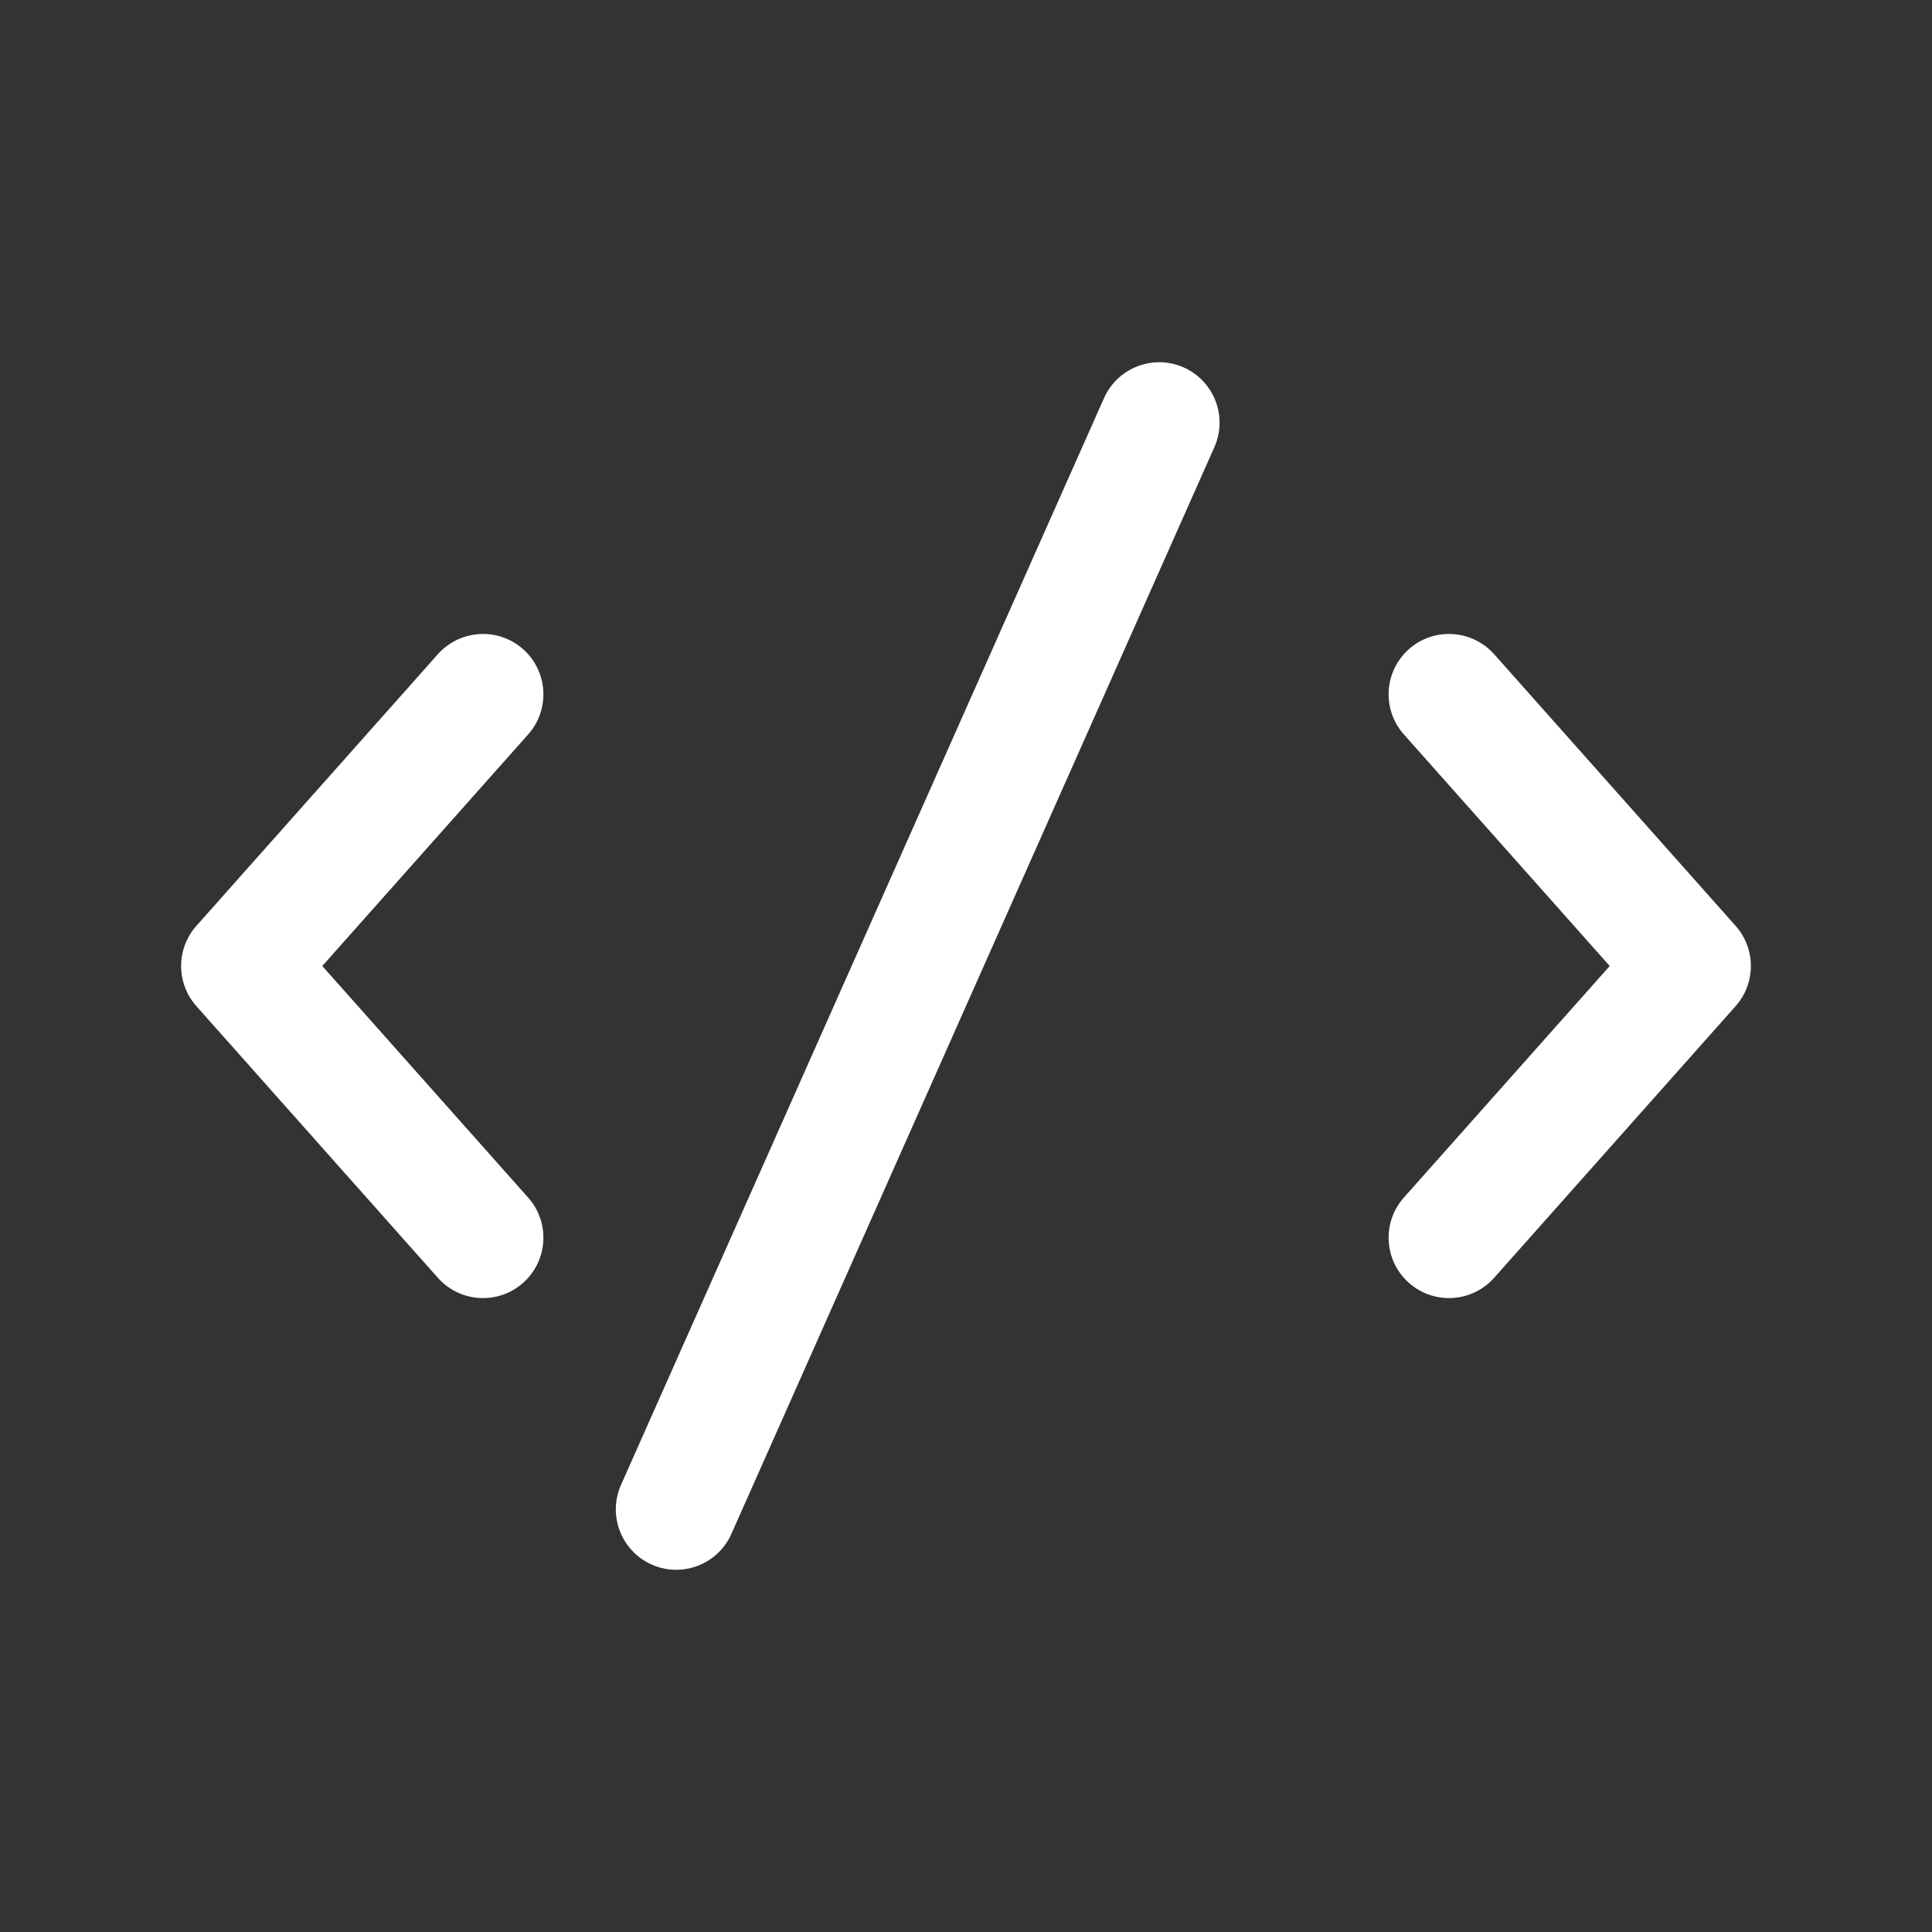 <svg width="16" height="16" viewBox="0 0 16 16" fill="none" xmlns="http://www.w3.org/2000/svg">
<rect x="0" y="0" width="16" height="16" fill="#333333" stroke="none"/>
<path d="M9.803 3.043C10.055 3.155 10.169 3.451 10.057 3.703L6.057 12.703C5.945 12.956 5.649 13.069 5.397 12.957C5.145 12.845 5.031 12.549 5.143 12.297L9.143 3.297C9.255 3.045 9.551 2.931 9.803 3.043ZM4.332 5.376C4.539 5.56 4.557 5.876 4.374 6.082L2.669 8L4.374 9.918C4.557 10.124 4.539 10.44 4.332 10.624C4.126 10.807 3.81 10.789 3.626 10.582L1.626 8.332C1.458 8.143 1.458 7.857 1.626 7.668L3.626 5.418C3.81 5.212 4.126 5.193 4.332 5.376ZM11.668 5.376C11.874 5.193 12.19 5.212 12.374 5.418L14.374 7.668C14.542 7.857 14.542 8.143 14.374 8.332L12.374 10.582C12.19 10.789 11.874 10.807 11.668 10.624C11.461 10.44 11.443 10.124 11.626 9.918L13.331 8L11.626 6.082C11.443 5.876 11.461 5.56 11.668 5.376Z" fill="#ffffff"/>
</svg>
